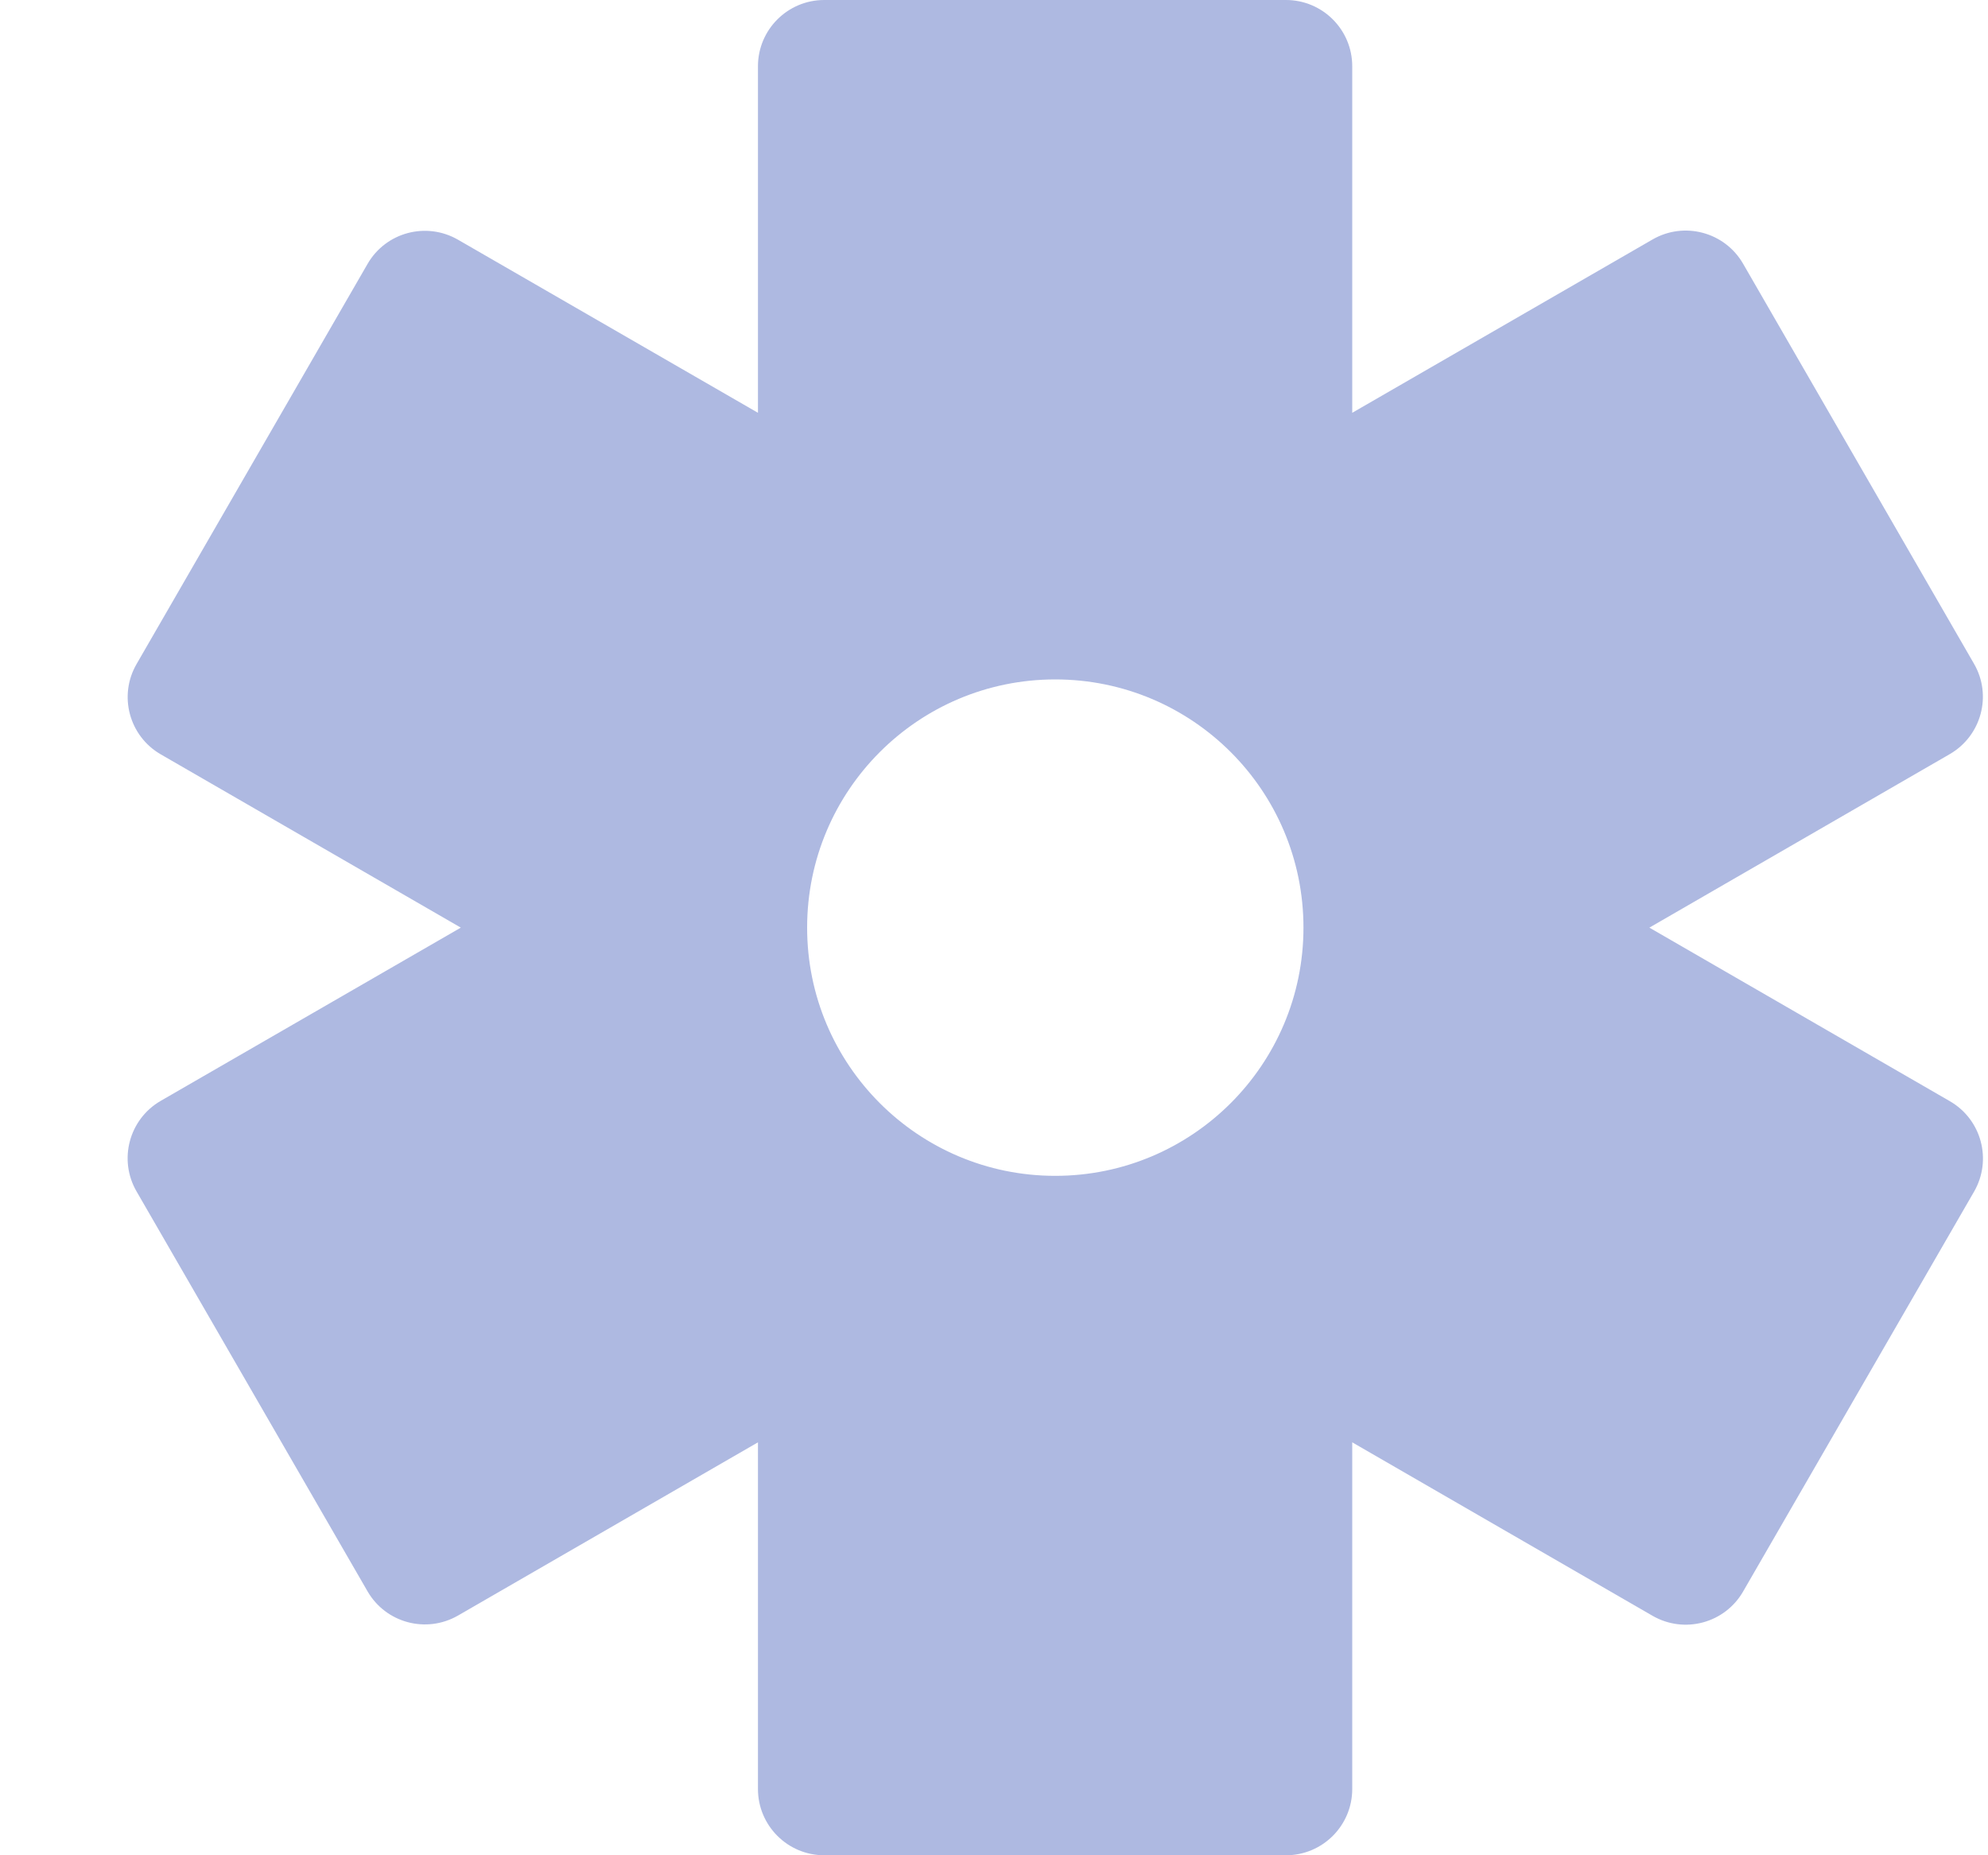 <svg width="15" height="14" viewBox="0 0 15 14" fill="none" xmlns="http://www.w3.org/2000/svg">
<g id="Custome Icon/Settings Icon">
<path id="Subtract" fill-rule="evenodd" clip-rule="evenodd" d="M6.219 0C5.943 0 5.719 0.224 5.719 0.5V3.115L3.456 1.809C3.217 1.671 2.911 1.752 2.773 1.992L1.031 5.01C0.892 5.249 0.974 5.555 1.214 5.693L3.477 7L1.213 8.307C0.974 8.445 0.892 8.751 1.03 8.99L2.773 12.008C2.911 12.247 3.216 12.329 3.456 12.191L5.719 10.884V13.5C5.719 13.776 5.943 14 6.219 14H9.703C9.979 14 10.203 13.776 10.203 13.5V10.884L12.469 12.193C12.709 12.331 13.014 12.249 13.152 12.01L14.895 8.992C15.033 8.752 14.951 8.447 14.711 8.309L12.445 7L14.711 5.691C14.95 5.553 15.033 5.247 14.894 5.008L13.152 1.99C13.014 1.751 12.708 1.669 12.469 1.807L10.203 3.115V0.5C10.203 0.224 9.979 0 9.703 0H6.219ZM7.962 8.873C8.996 8.873 9.835 8.034 9.835 7C9.835 5.965 8.996 5.127 7.962 5.127C6.928 5.127 6.09 5.965 6.09 7C6.09 8.034 6.928 8.873 7.962 8.873Z" fill="#AEB9E1"/>
</g>
</svg>
